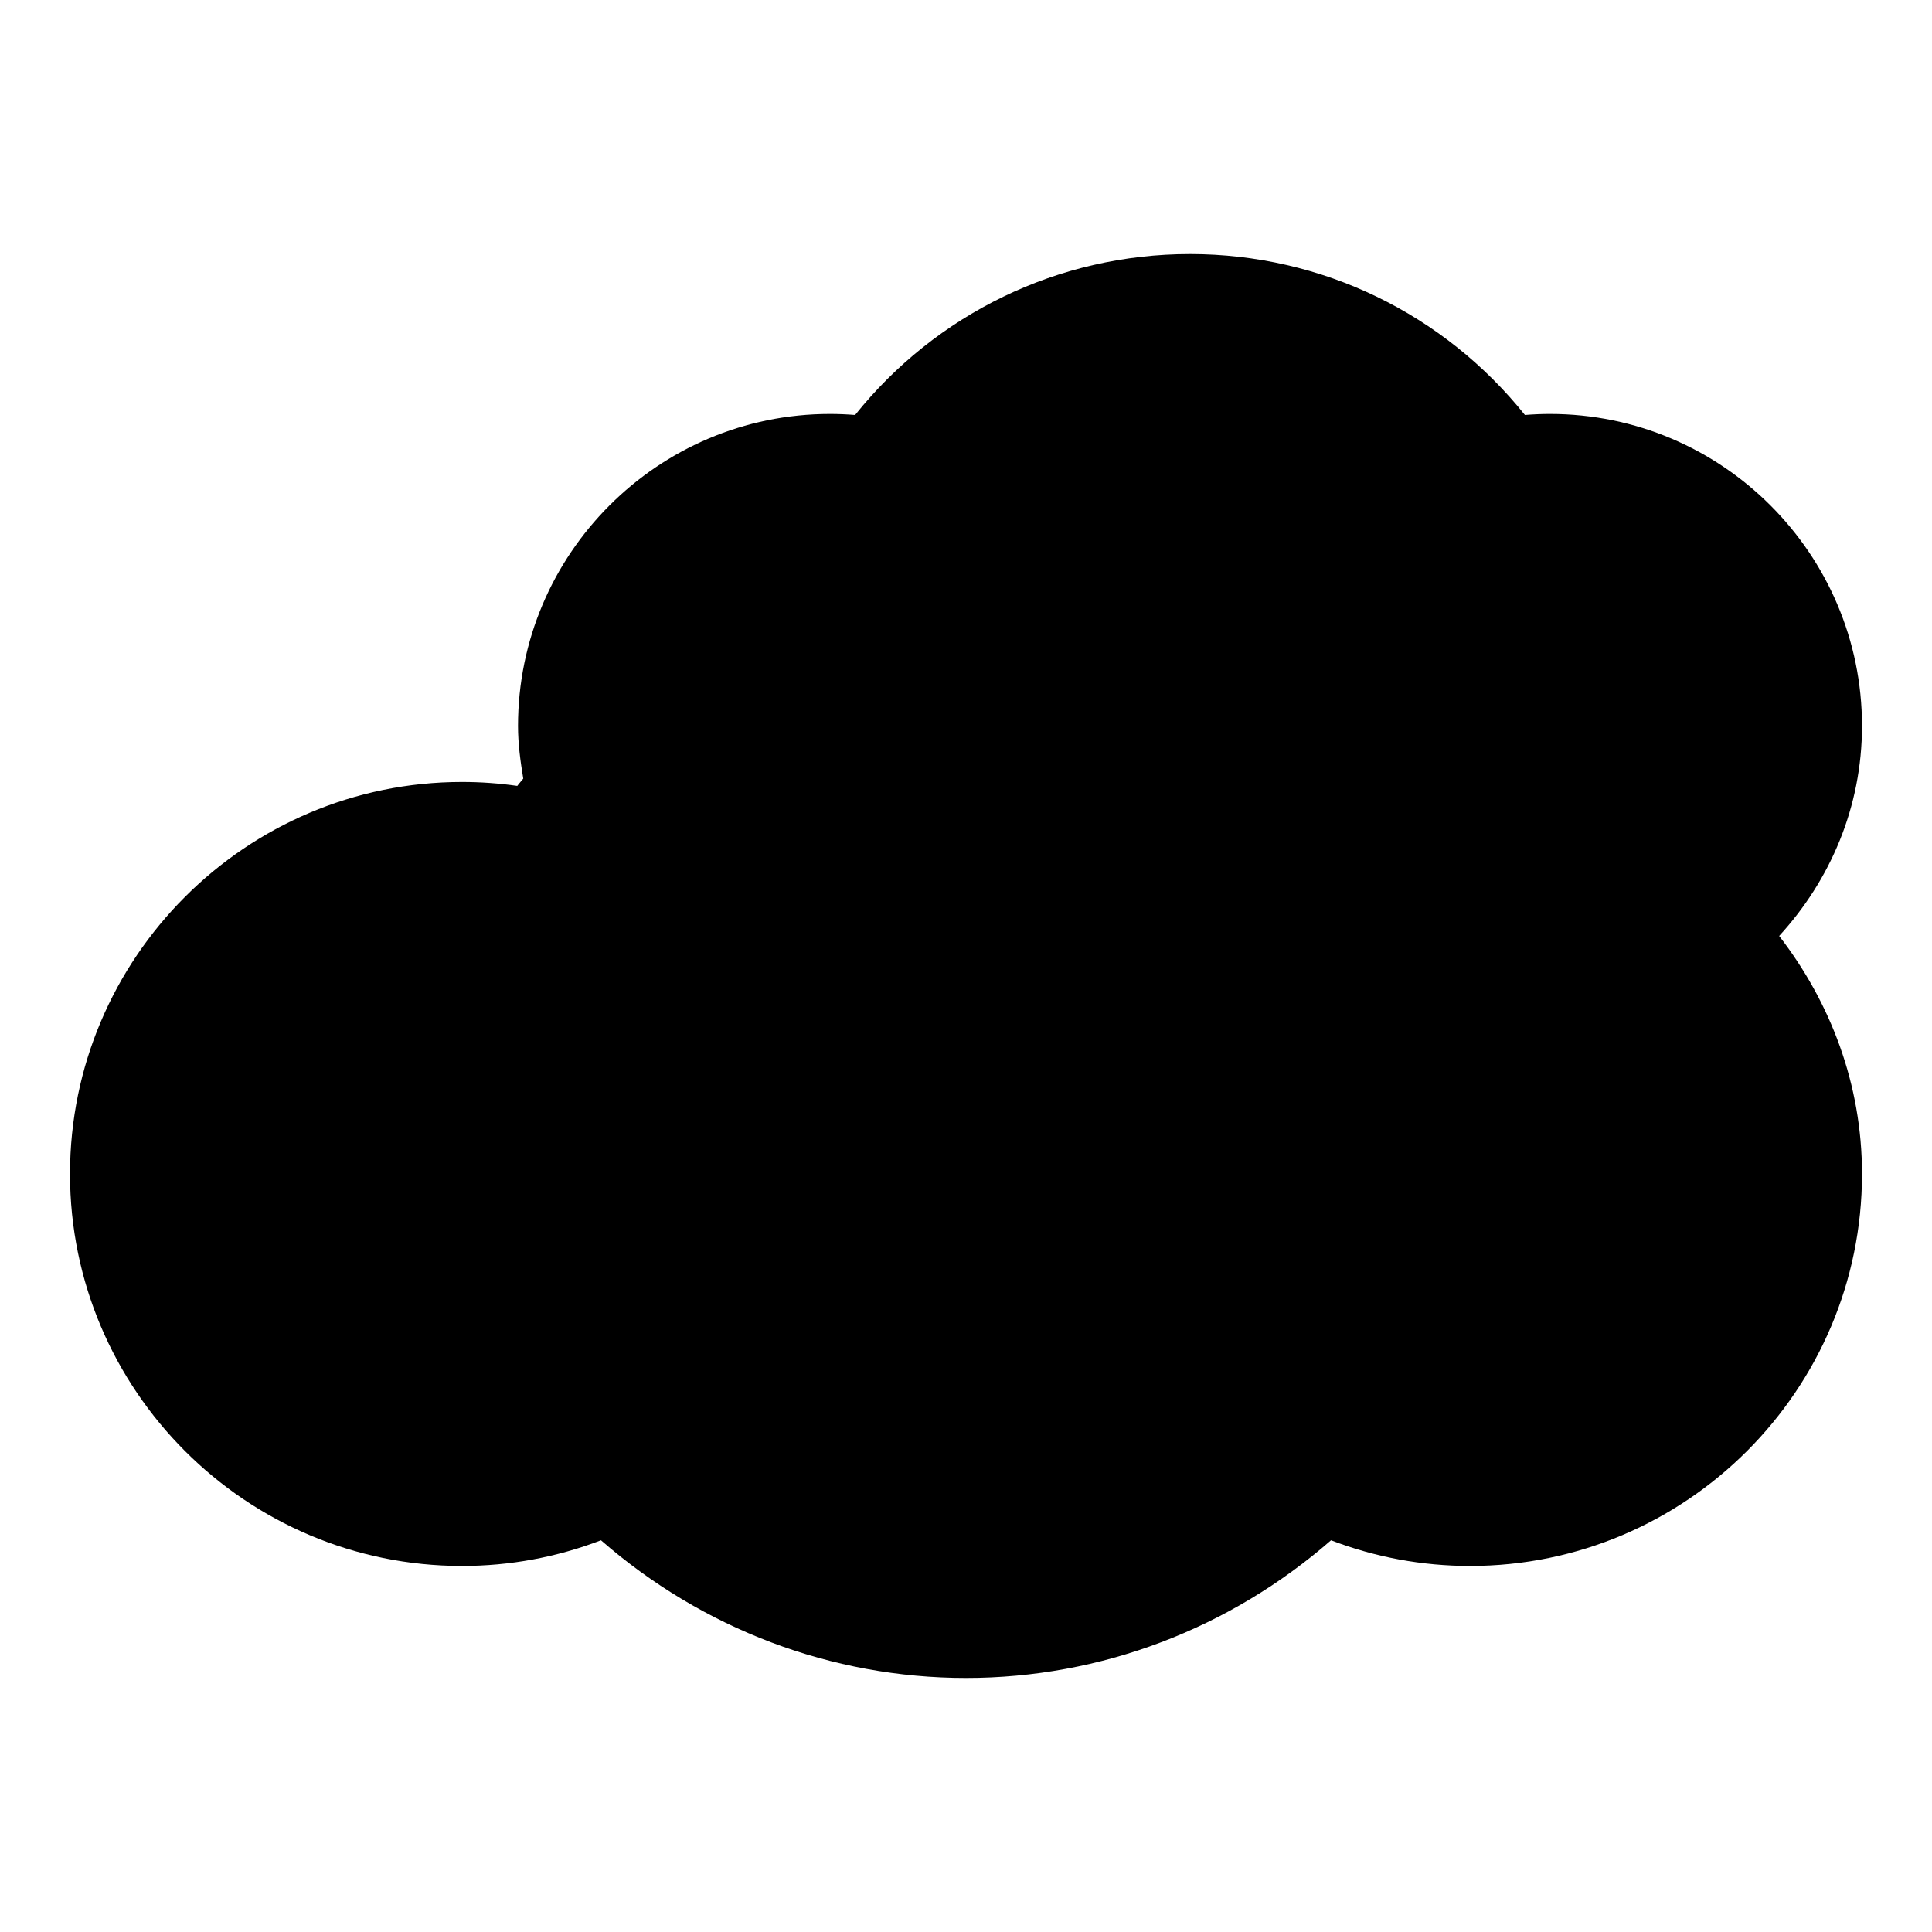 <svg xmlns="http://www.w3.org/2000/svg" xmlns:svg="http://www.w3.org/2000/svg" id="Layer_1" width="552" height="552" x="0" y="0" enable-background="new 0 0 512 512" version="1.1" viewBox="0 0 552 552" xml:space="preserve"><style id="current-color-scheme"/><path id="hint-apply-color-scheme" fill="currentColor" d="m 508.334,267.417 c 14.624,18.916 23.666,42.312 23.666,68 0,61.749 -50.25,112 -112,112 -13.688,0 -27.084,-2.5 -39.709,-7.333 -28.958,25.249 -65.749,39.333 -104.291,39.333 -38.5,0 -75.334,-14.084 -104.291,-39.333 -12.625,4.833 -26.021,7.333 -39.709,7.333 -61.75,0 -112,-50.251 -112,-112 0,-61.75 50.25,-112 112,-112 5.312,0 10.562,0.375 15.792,1.125 0.521,-0.729 1.166,-1.375 1.708,-2.083 -0.812,-4.938 -1.5,-9.896 -1.5,-15.041 0,-49.167 40,-89.146 89.125,-89.146 2.416,0 4.812,0.104 7.188,0.292 23.125,-28.854 58,-45.979 95.688,-45.979 37.709,0 72.562,17.125 95.688,45.979 2.375,-0.188 4.75,-0.292 7.146,-0.292 C 492,118.271 532,158.25 532,207.417 c 0,23.166 -9.084,44.104 -23.666,60 z" class="ColorScheme-Text"/></svg>